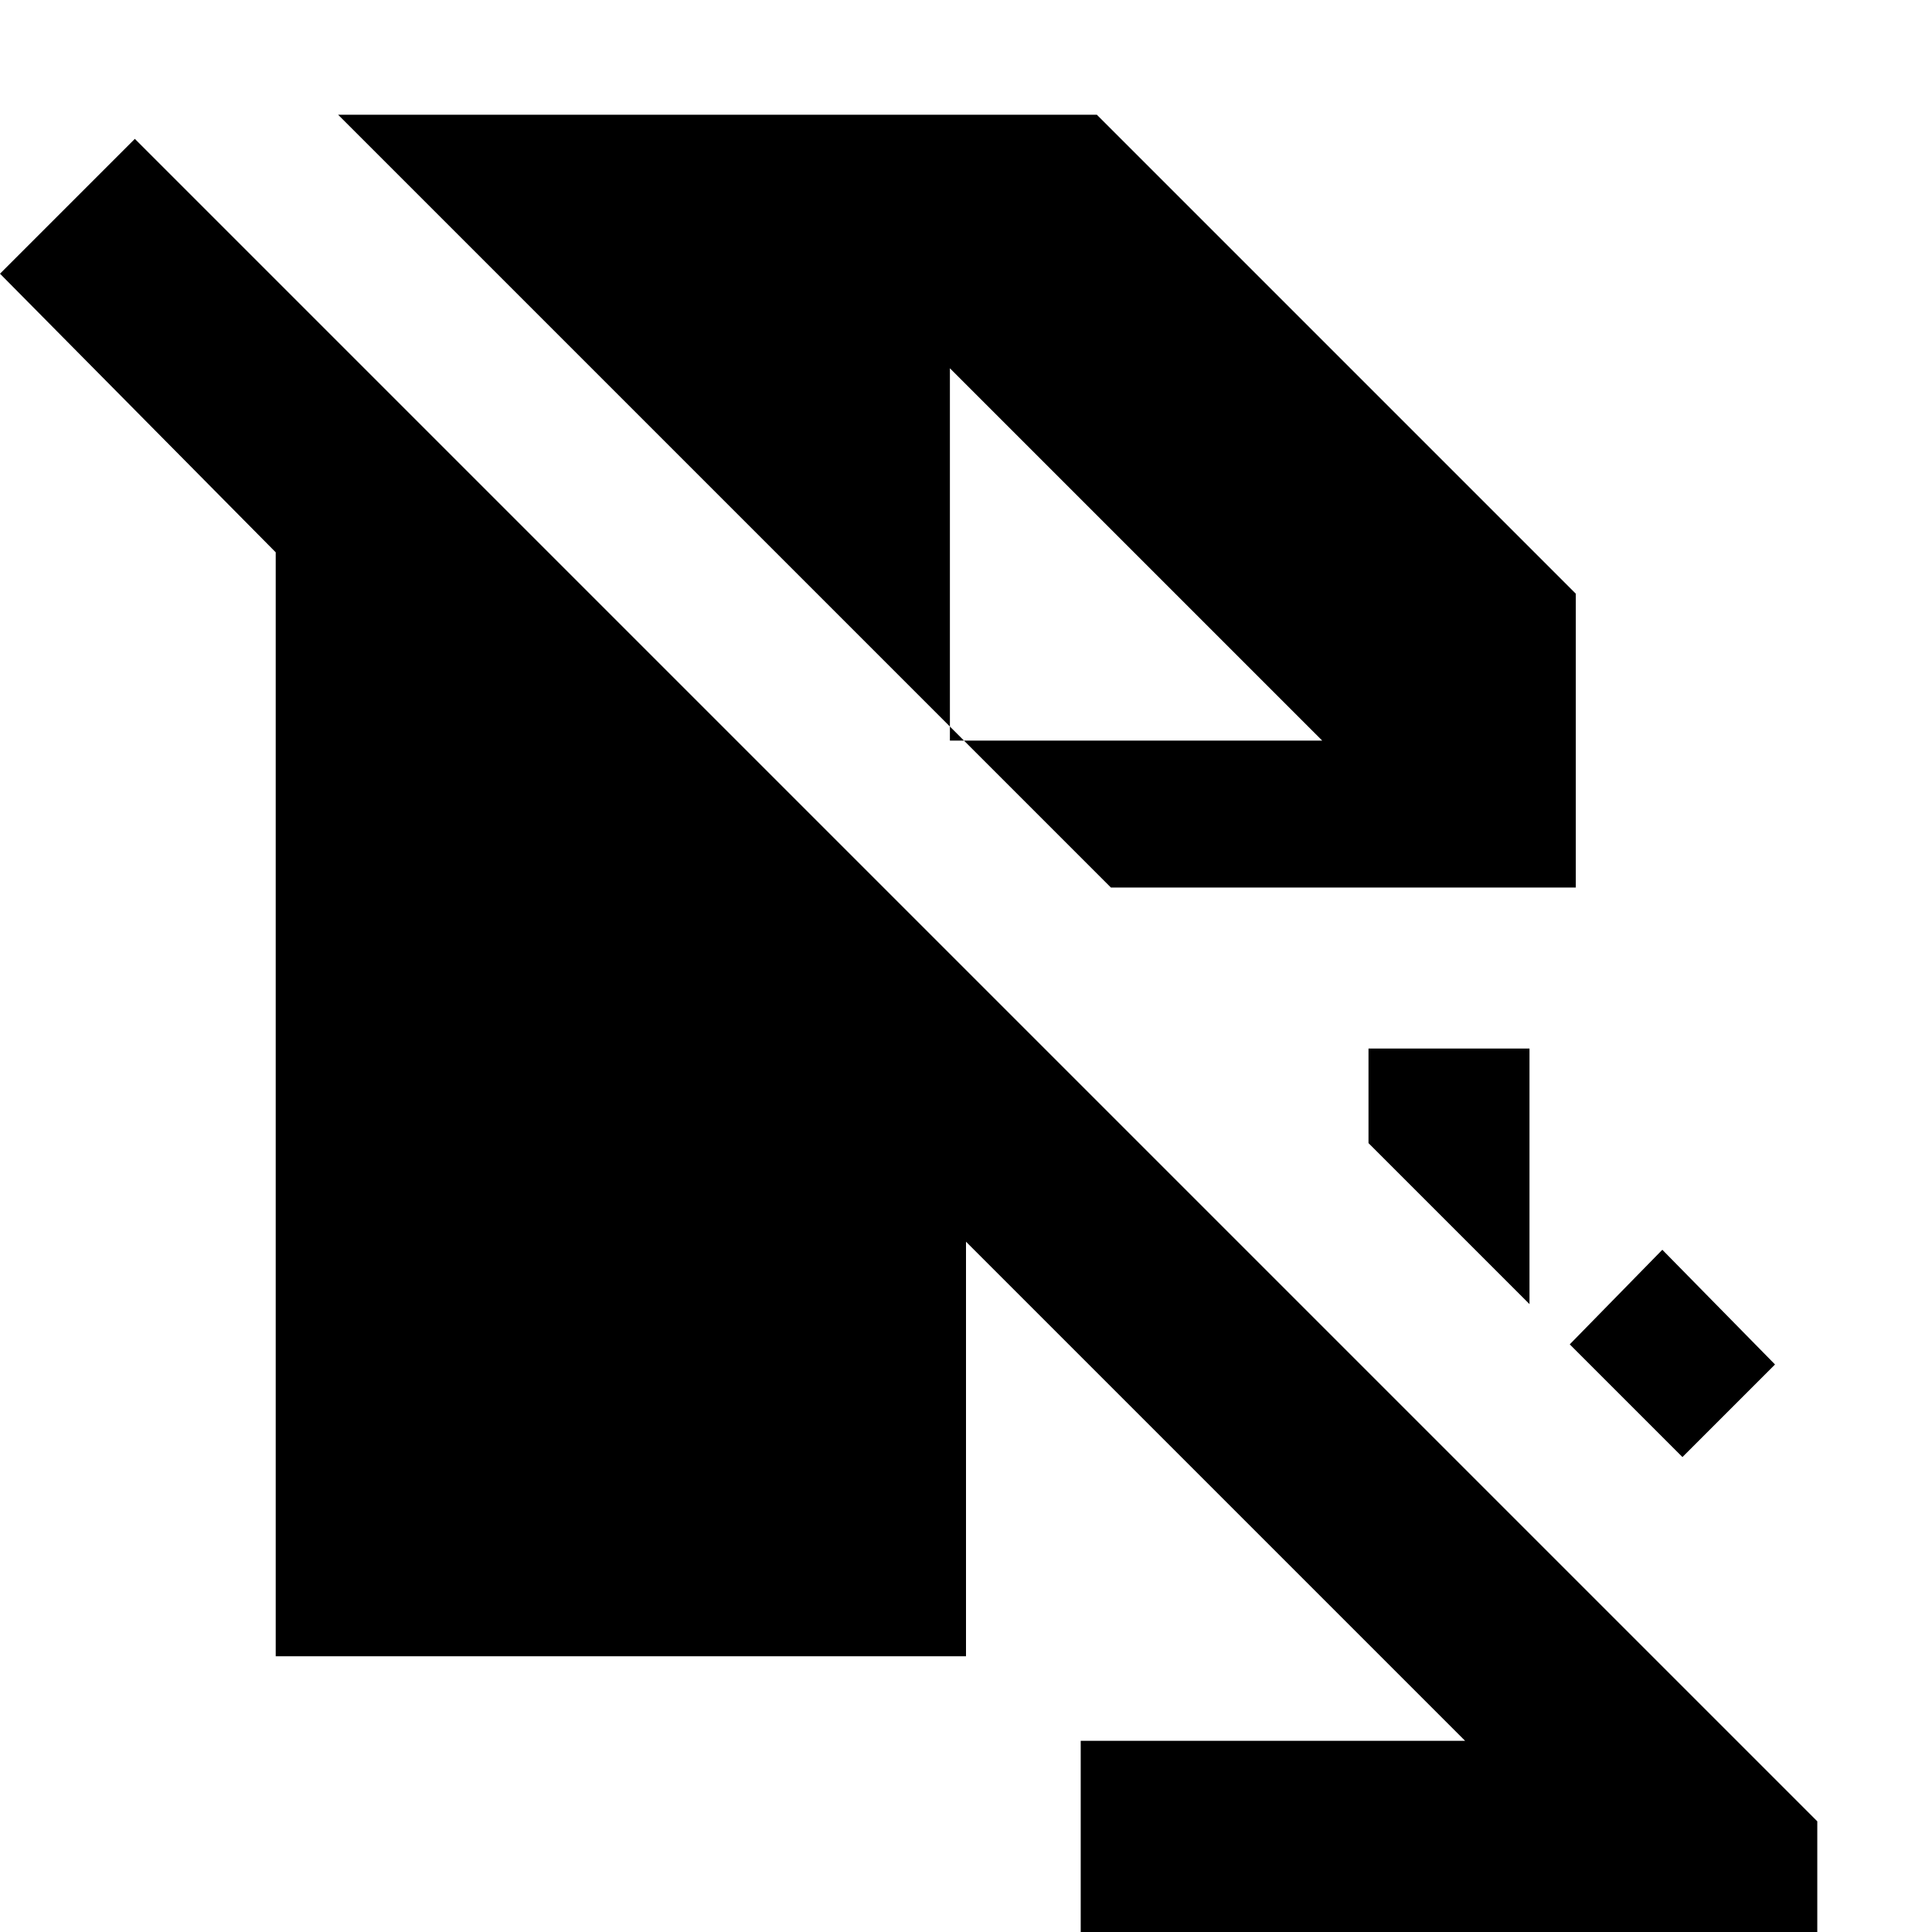 <svg xmlns="http://www.w3.org/2000/svg" height="24" viewBox="0 -960 960 960" width="24"><path d="m836-236-56-56 46-47 56 57-46 46Zm-76-76-80-80v-47h80v127Zm23-207H552L294-777 168-903h377l238 238v146ZM480-343 728-95H537V0h366v-55L67-891 0-824l137 138.44V-137h343v-206Zm177-249L472-777l185 185-185-185v185h185Z"/></svg>
